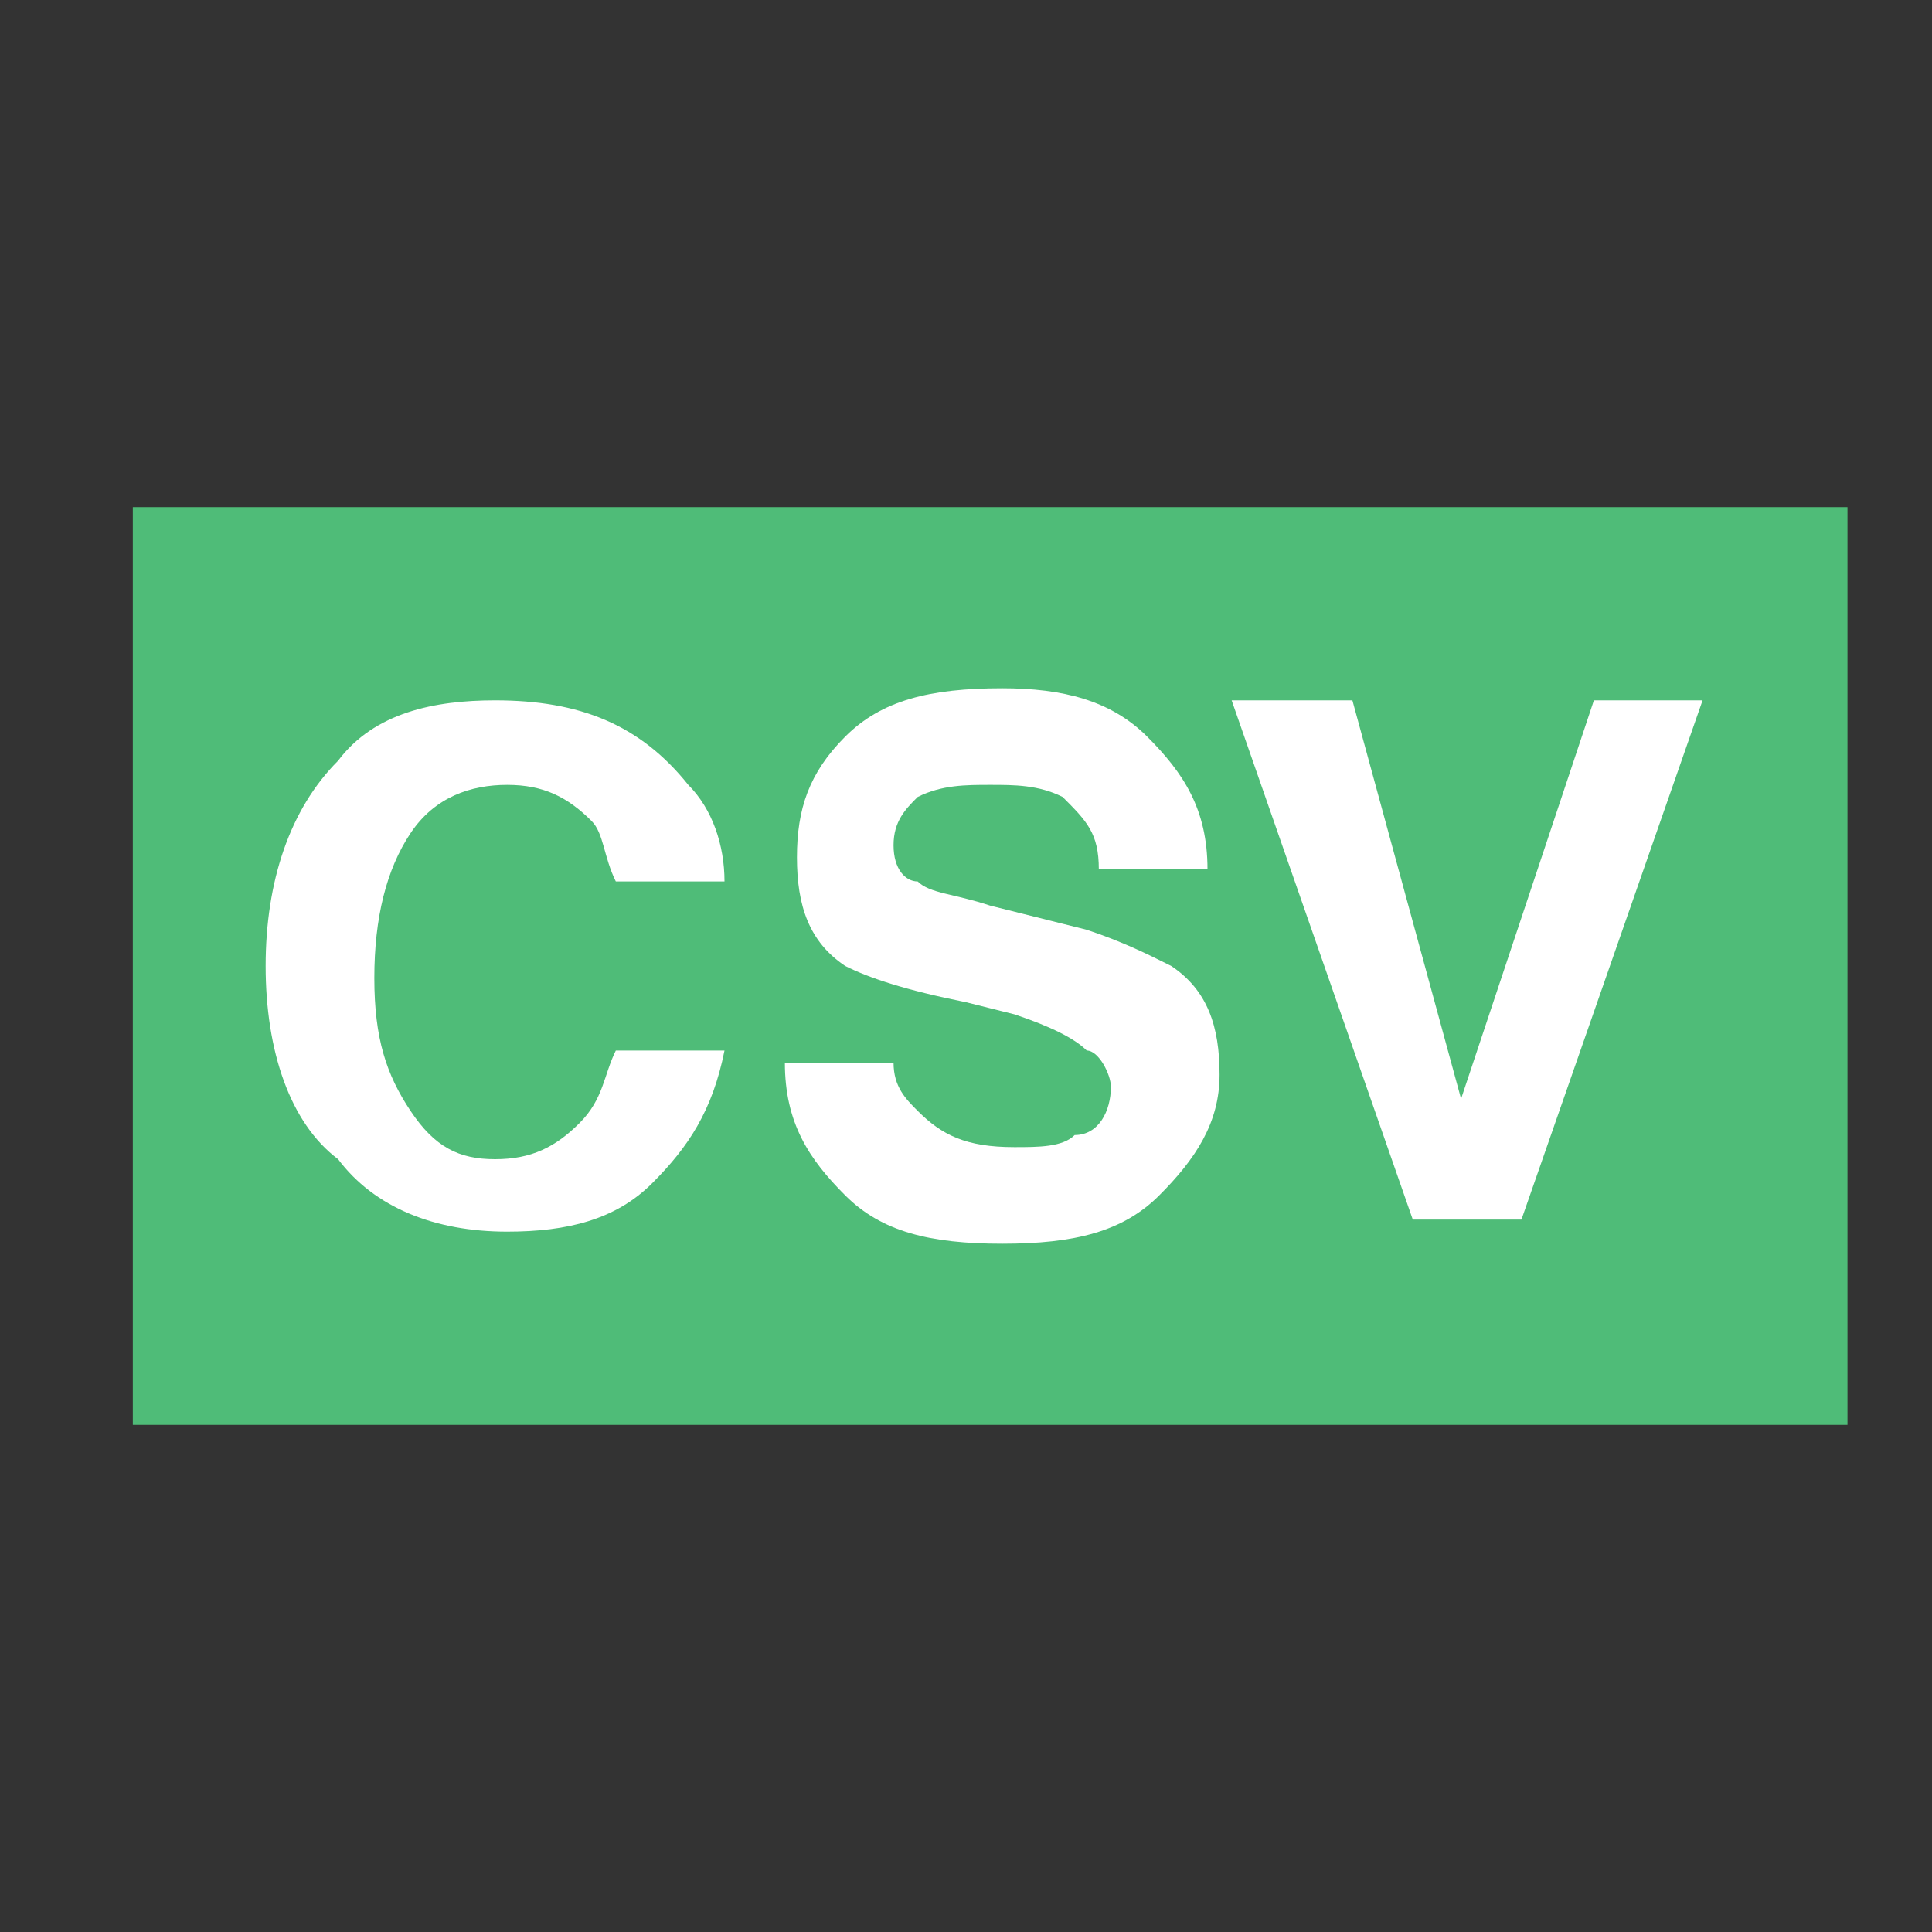 <?xml version="1.0" encoding="utf-8"?>
<!-- Generator: Adobe Illustrator 19.2.1, SVG Export Plug-In . SVG Version: 6.00 Build 0)  -->
<svg version="1.0" id="Layer_1" xmlns="http://www.w3.org/2000/svg" xmlns:xlink="http://www.w3.org/1999/xlink" x="0px" y="0px"
	 viewBox="0 0 16 16" style="enable-background:new 0 0 16 16;" xml:space="preserve">
<rect x="0" y="0" width="16" height="16" fill="#333333" stroke="none"/>
<style type="text/css">
	.st0{fill:#4FBC78;}
	.st1{fill:#FFFFFF;}
	.st2{fill:none;}
</style>
<rect x="1.1" y="4.2" class="st0" width="14.2" height="7.6"/>
<g>
	<path class="st1" d="M2.8,6.3c0.3-0.4,0.8-0.5,1.3-0.5c0.7,0,1.2,0.2,1.6,0.7C5.9,6.7,6,7,6,7.3H5.1C5,7.1,5,6.9,4.9,6.8
		C4.7,6.6,4.5,6.5,4.2,6.5S3.6,6.6,3.4,6.9S3.1,7.6,3.1,8.1s0.1,0.8,0.3,1.1s0.4,0.4,0.7,0.4s0.5-0.1,0.7-0.3C5,9.1,5,8.9,5.1,8.7H6
		C5.9,9.2,5.7,9.5,5.4,9.8c-0.3,0.3-0.7,0.4-1.2,0.4c-0.6,0-1.1-0.2-1.4-0.6C2.4,9.3,2.2,8.7,2.2,8S2.4,6.7,2.8,6.3z"/>
	<path class="st1" d="M7.4,8.8c0,0.2,0.1,0.3,0.2,0.4C7.8,9.4,8,9.5,8.4,9.5c0.2,0,0.4,0,0.5-0.1c0.2,0,0.3-0.2,0.3-0.4
		c0-0.1-0.1-0.3-0.2-0.3C8.9,8.6,8.7,8.5,8.4,8.4L8,8.3C7.5,8.2,7.2,8.1,7,8C6.7,7.8,6.6,7.5,6.6,7.1s0.1-0.7,0.4-1s0.7-0.4,1.3-0.4
		c0.5,0,0.9,0.1,1.2,0.4S10,6.7,10,7.2H9.1c0-0.3-0.1-0.4-0.3-0.6C8.6,6.5,8.4,6.5,8.2,6.5s-0.4,0-0.6,0.1C7.5,6.7,7.4,6.8,7.4,7
		s0.1,0.3,0.2,0.3c0.1,0.1,0.3,0.1,0.6,0.2L9,7.7C9.3,7.8,9.5,7.9,9.7,8c0.3,0.2,0.4,0.5,0.4,0.9s-0.2,0.7-0.5,1s-0.7,0.4-1.3,0.4
		s-1-0.1-1.3-0.4C6.7,9.6,6.5,9.3,6.5,8.8H7.4z"/>
	<path class="st1" d="M13.2,5.8h0.9l-1.5,4.3h-0.9l-1.5-4.3h1l0.9,3.3L13.2,5.8z"/>
</g>
<rect class="st2" width="16" height="16"/>
</svg>
